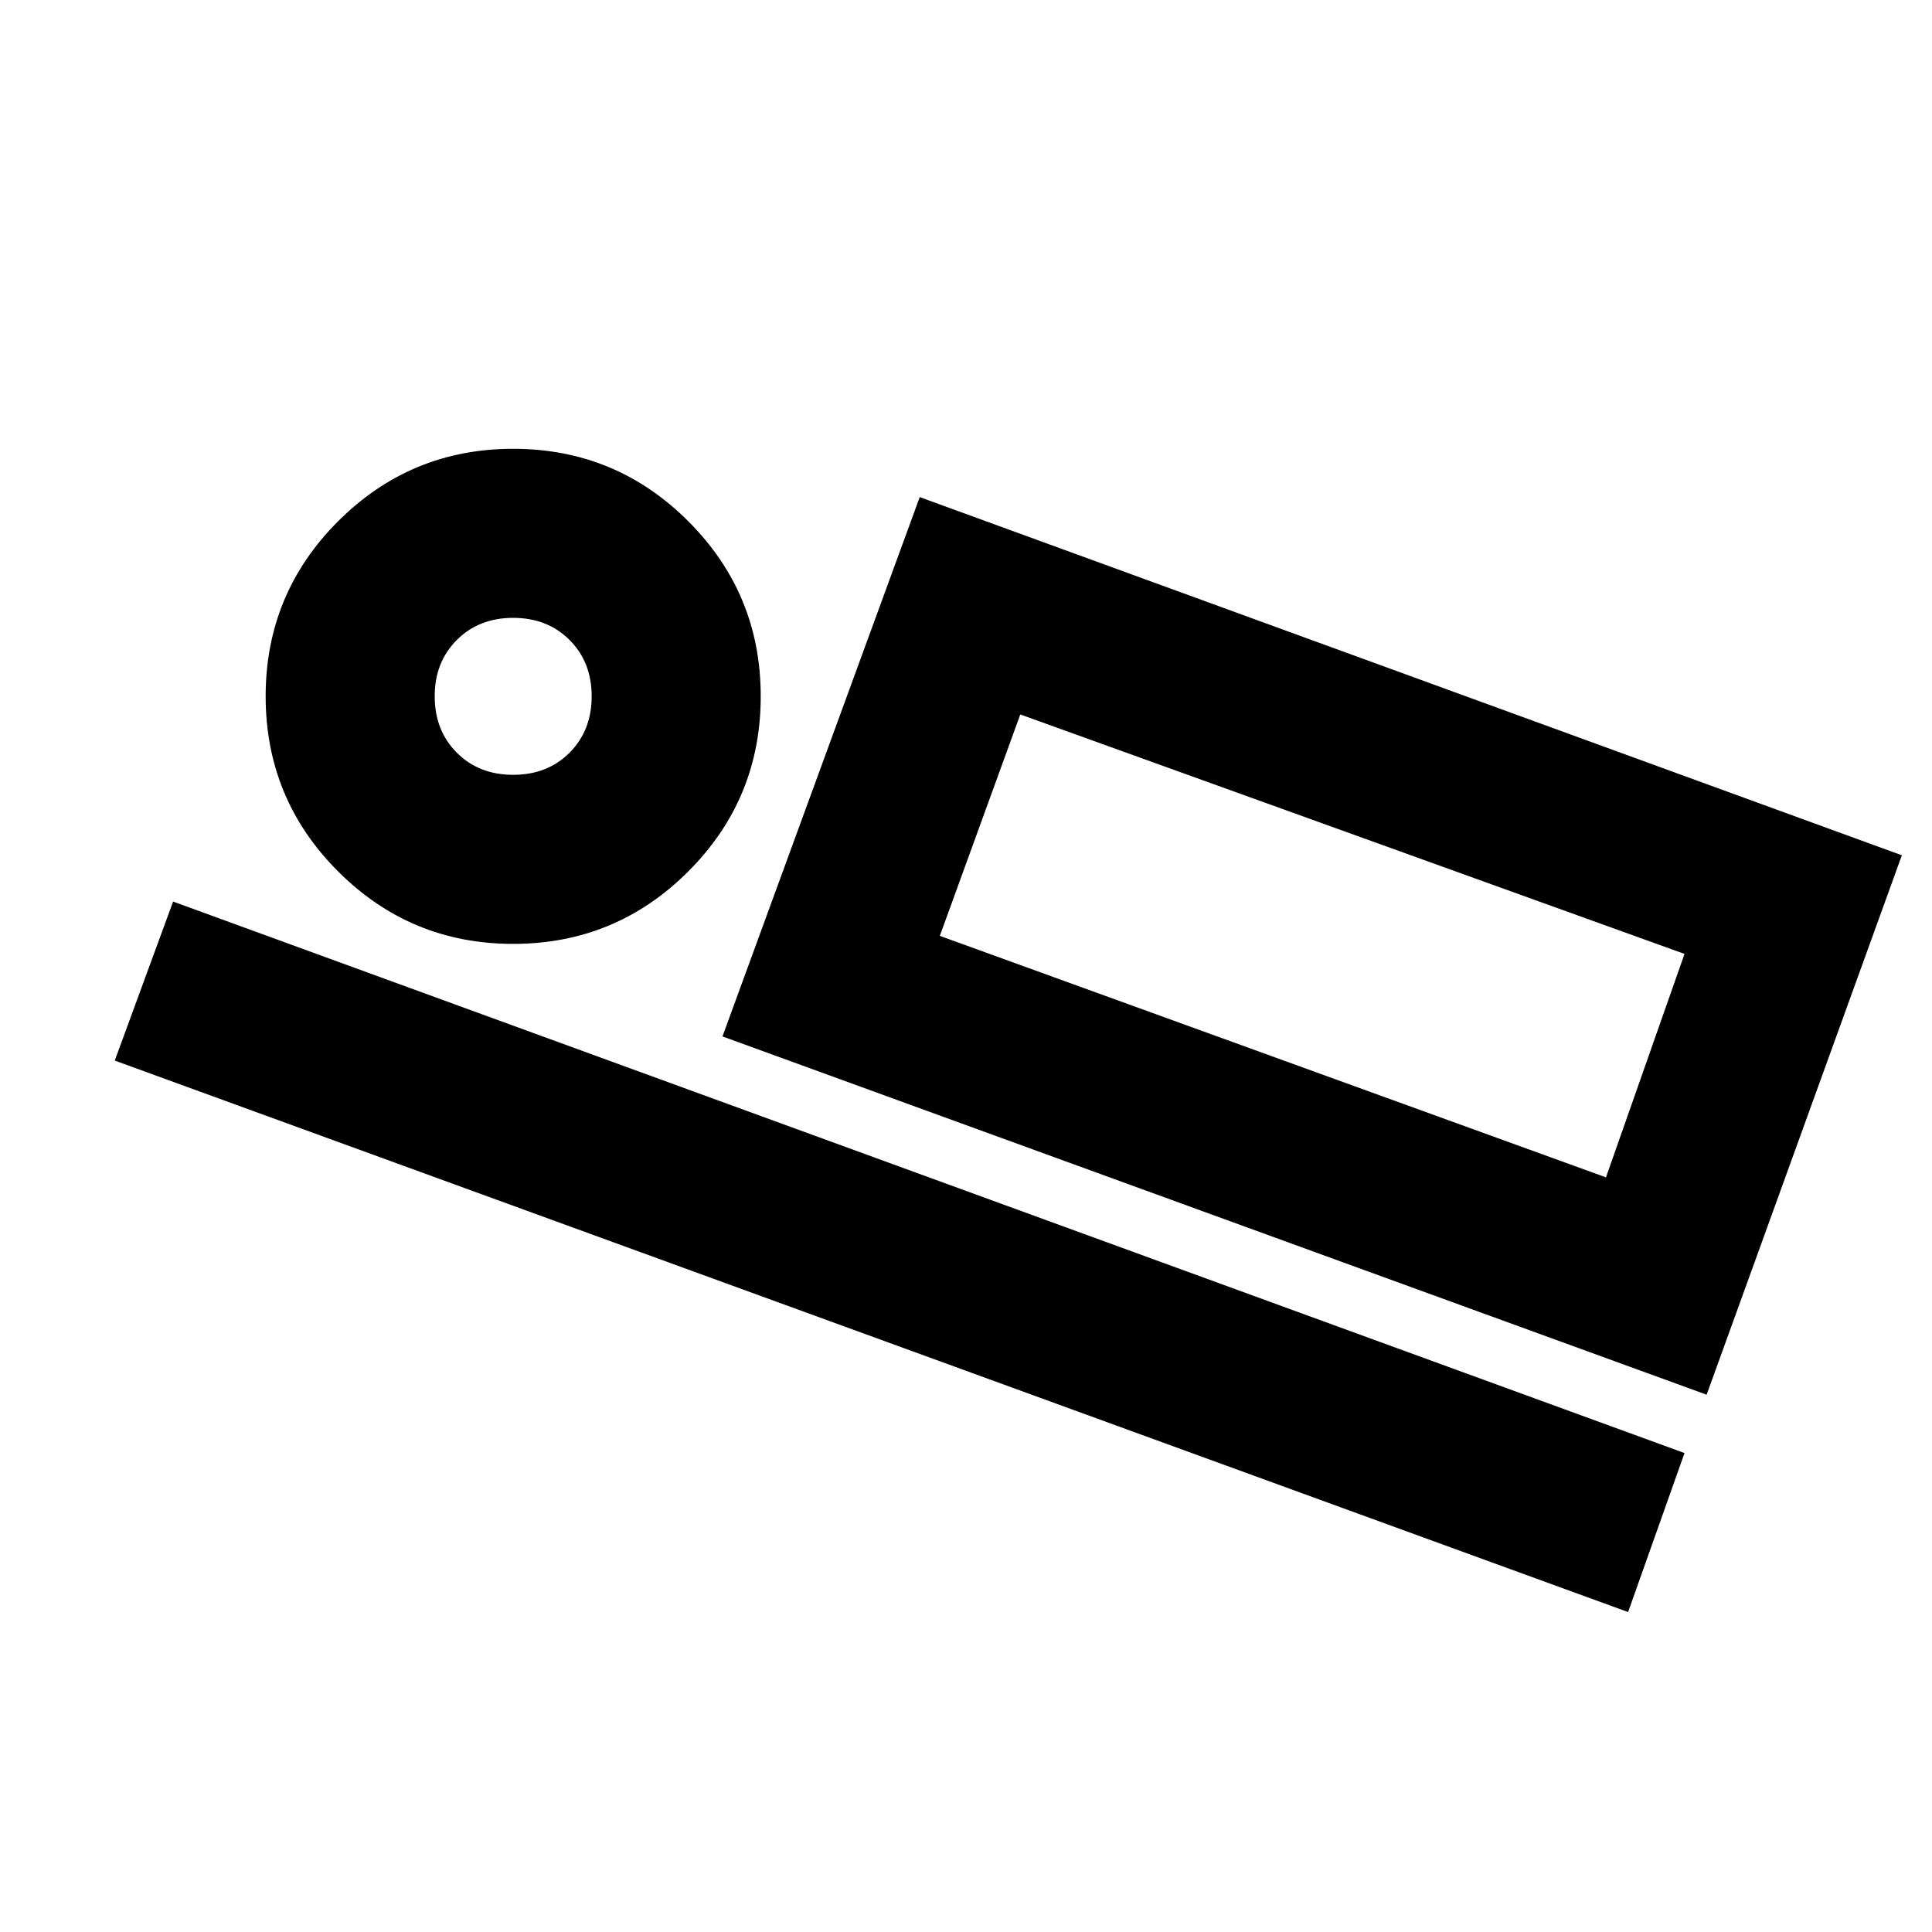 <svg xmlns="http://www.w3.org/2000/svg" height="20" width="20"><path d="M7.479 10.729 9.521 5.146 19.688 8.854 17.667 14.438ZM1.188 10.979 1.792 9.333 17.438 15.042 16.854 16.688ZM5.312 9.771Q4.25 9.771 3.5 9.021Q2.75 8.271 2.75 7.208Q2.75 6.146 3.5 5.396Q4.25 4.646 5.312 4.646Q6.375 4.646 7.125 5.396Q7.875 6.146 7.875 7.208Q7.875 8.271 7.125 9.021Q6.375 9.771 5.312 9.771ZM5.312 8.021Q5.667 8.021 5.896 7.792Q6.125 7.562 6.125 7.208Q6.125 6.854 5.896 6.625Q5.667 6.396 5.312 6.396Q4.958 6.396 4.729 6.625Q4.5 6.854 4.5 7.208Q4.5 7.562 4.729 7.792Q4.958 8.021 5.312 8.021ZM9.729 9.688 16.625 12.188 17.438 9.875 10.562 7.396ZM5.312 7.208Q5.312 7.208 5.312 7.208Q5.312 7.208 5.312 7.208Q5.312 7.208 5.312 7.208Q5.312 7.208 5.312 7.208Q5.312 7.208 5.312 7.208Q5.312 7.208 5.312 7.208Q5.312 7.208 5.312 7.208Q5.312 7.208 5.312 7.208ZM10.562 7.396 9.729 9.688Z"/></svg>